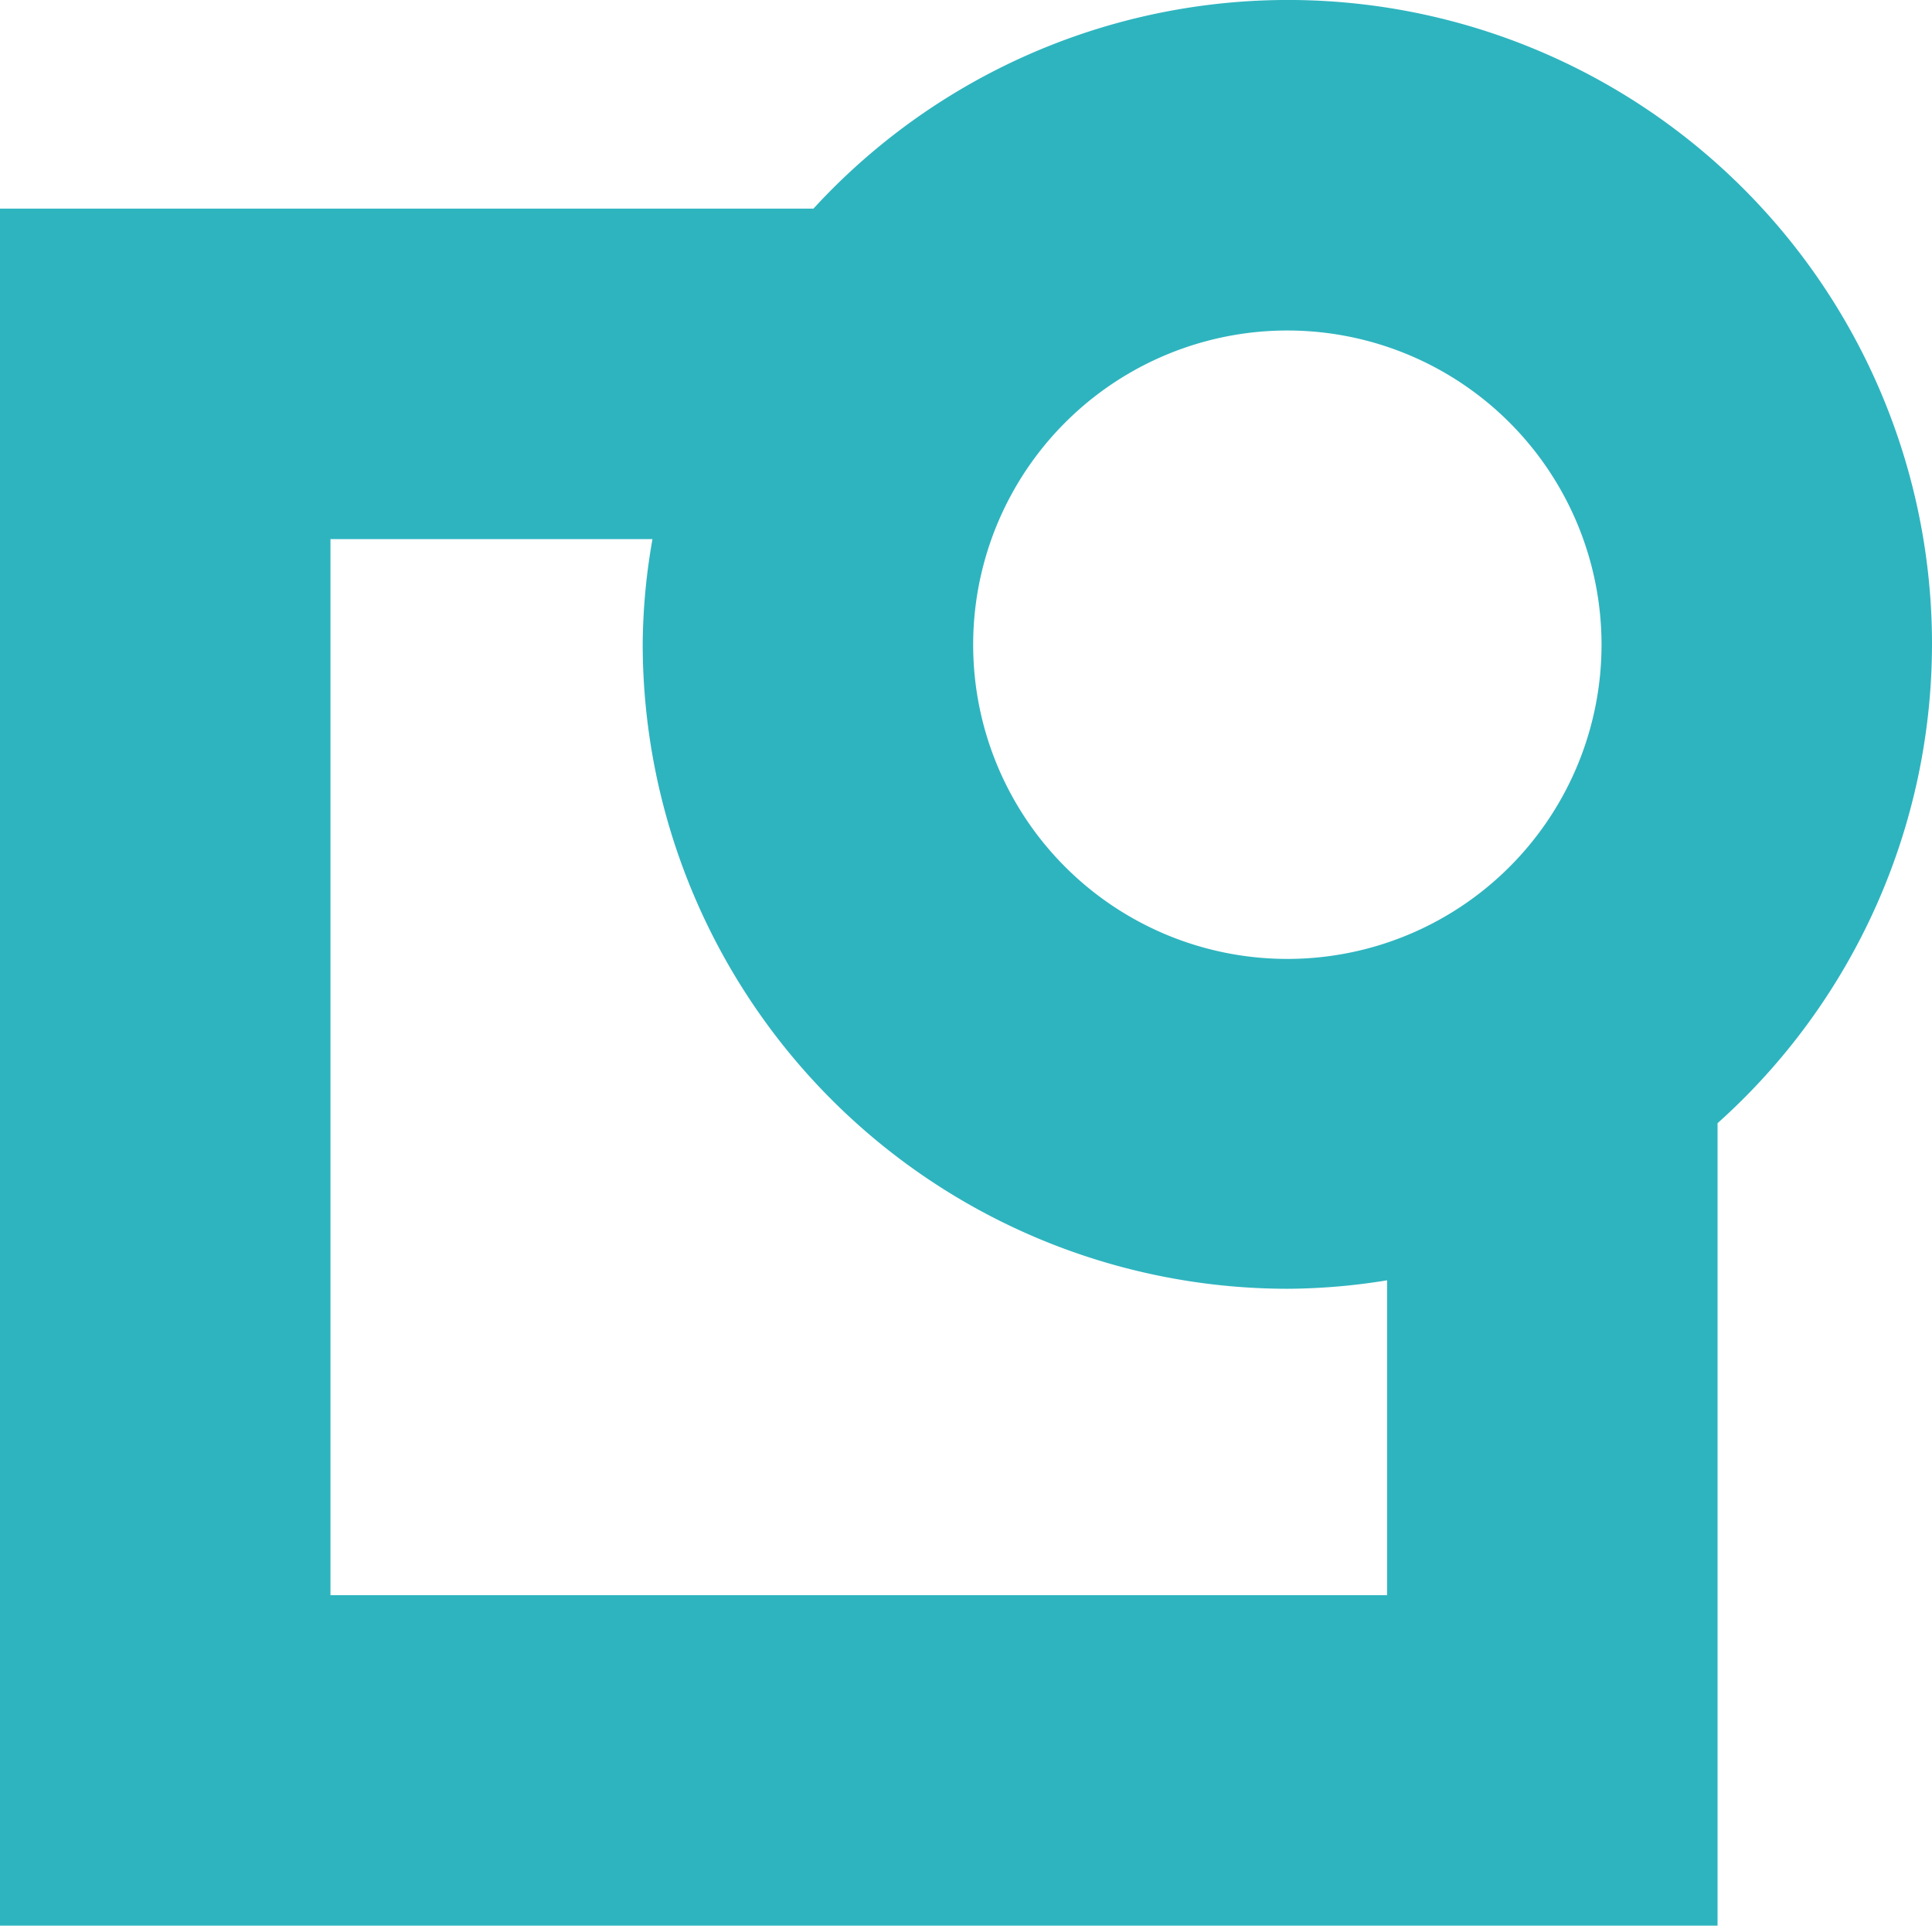 <svg width="29.64" height="29.54" fill="none" xmlns="http://www.w3.org/2000/svg"><path d="M29.64 9.88A9.88 9.88 0 0 0 12.48 3.2H0v26.34h26.35V17.23a9.87 9.87 0 0 0 3.29-7.35zm-5.07 0a4.82 4.82 0 1 1-9.64.02 4.82 4.82 0 0 1 9.64-.02zm-3.29 14.59H5.07V8.27h4.94a9.554 9.554 0 0 0-.15 1.61 9.9 9.9 0 0 0 9.89 9.89 9.67 9.67 0 0 0 1.53-.13z" class="ccustom" fill="#2eb4bf"/></svg>
